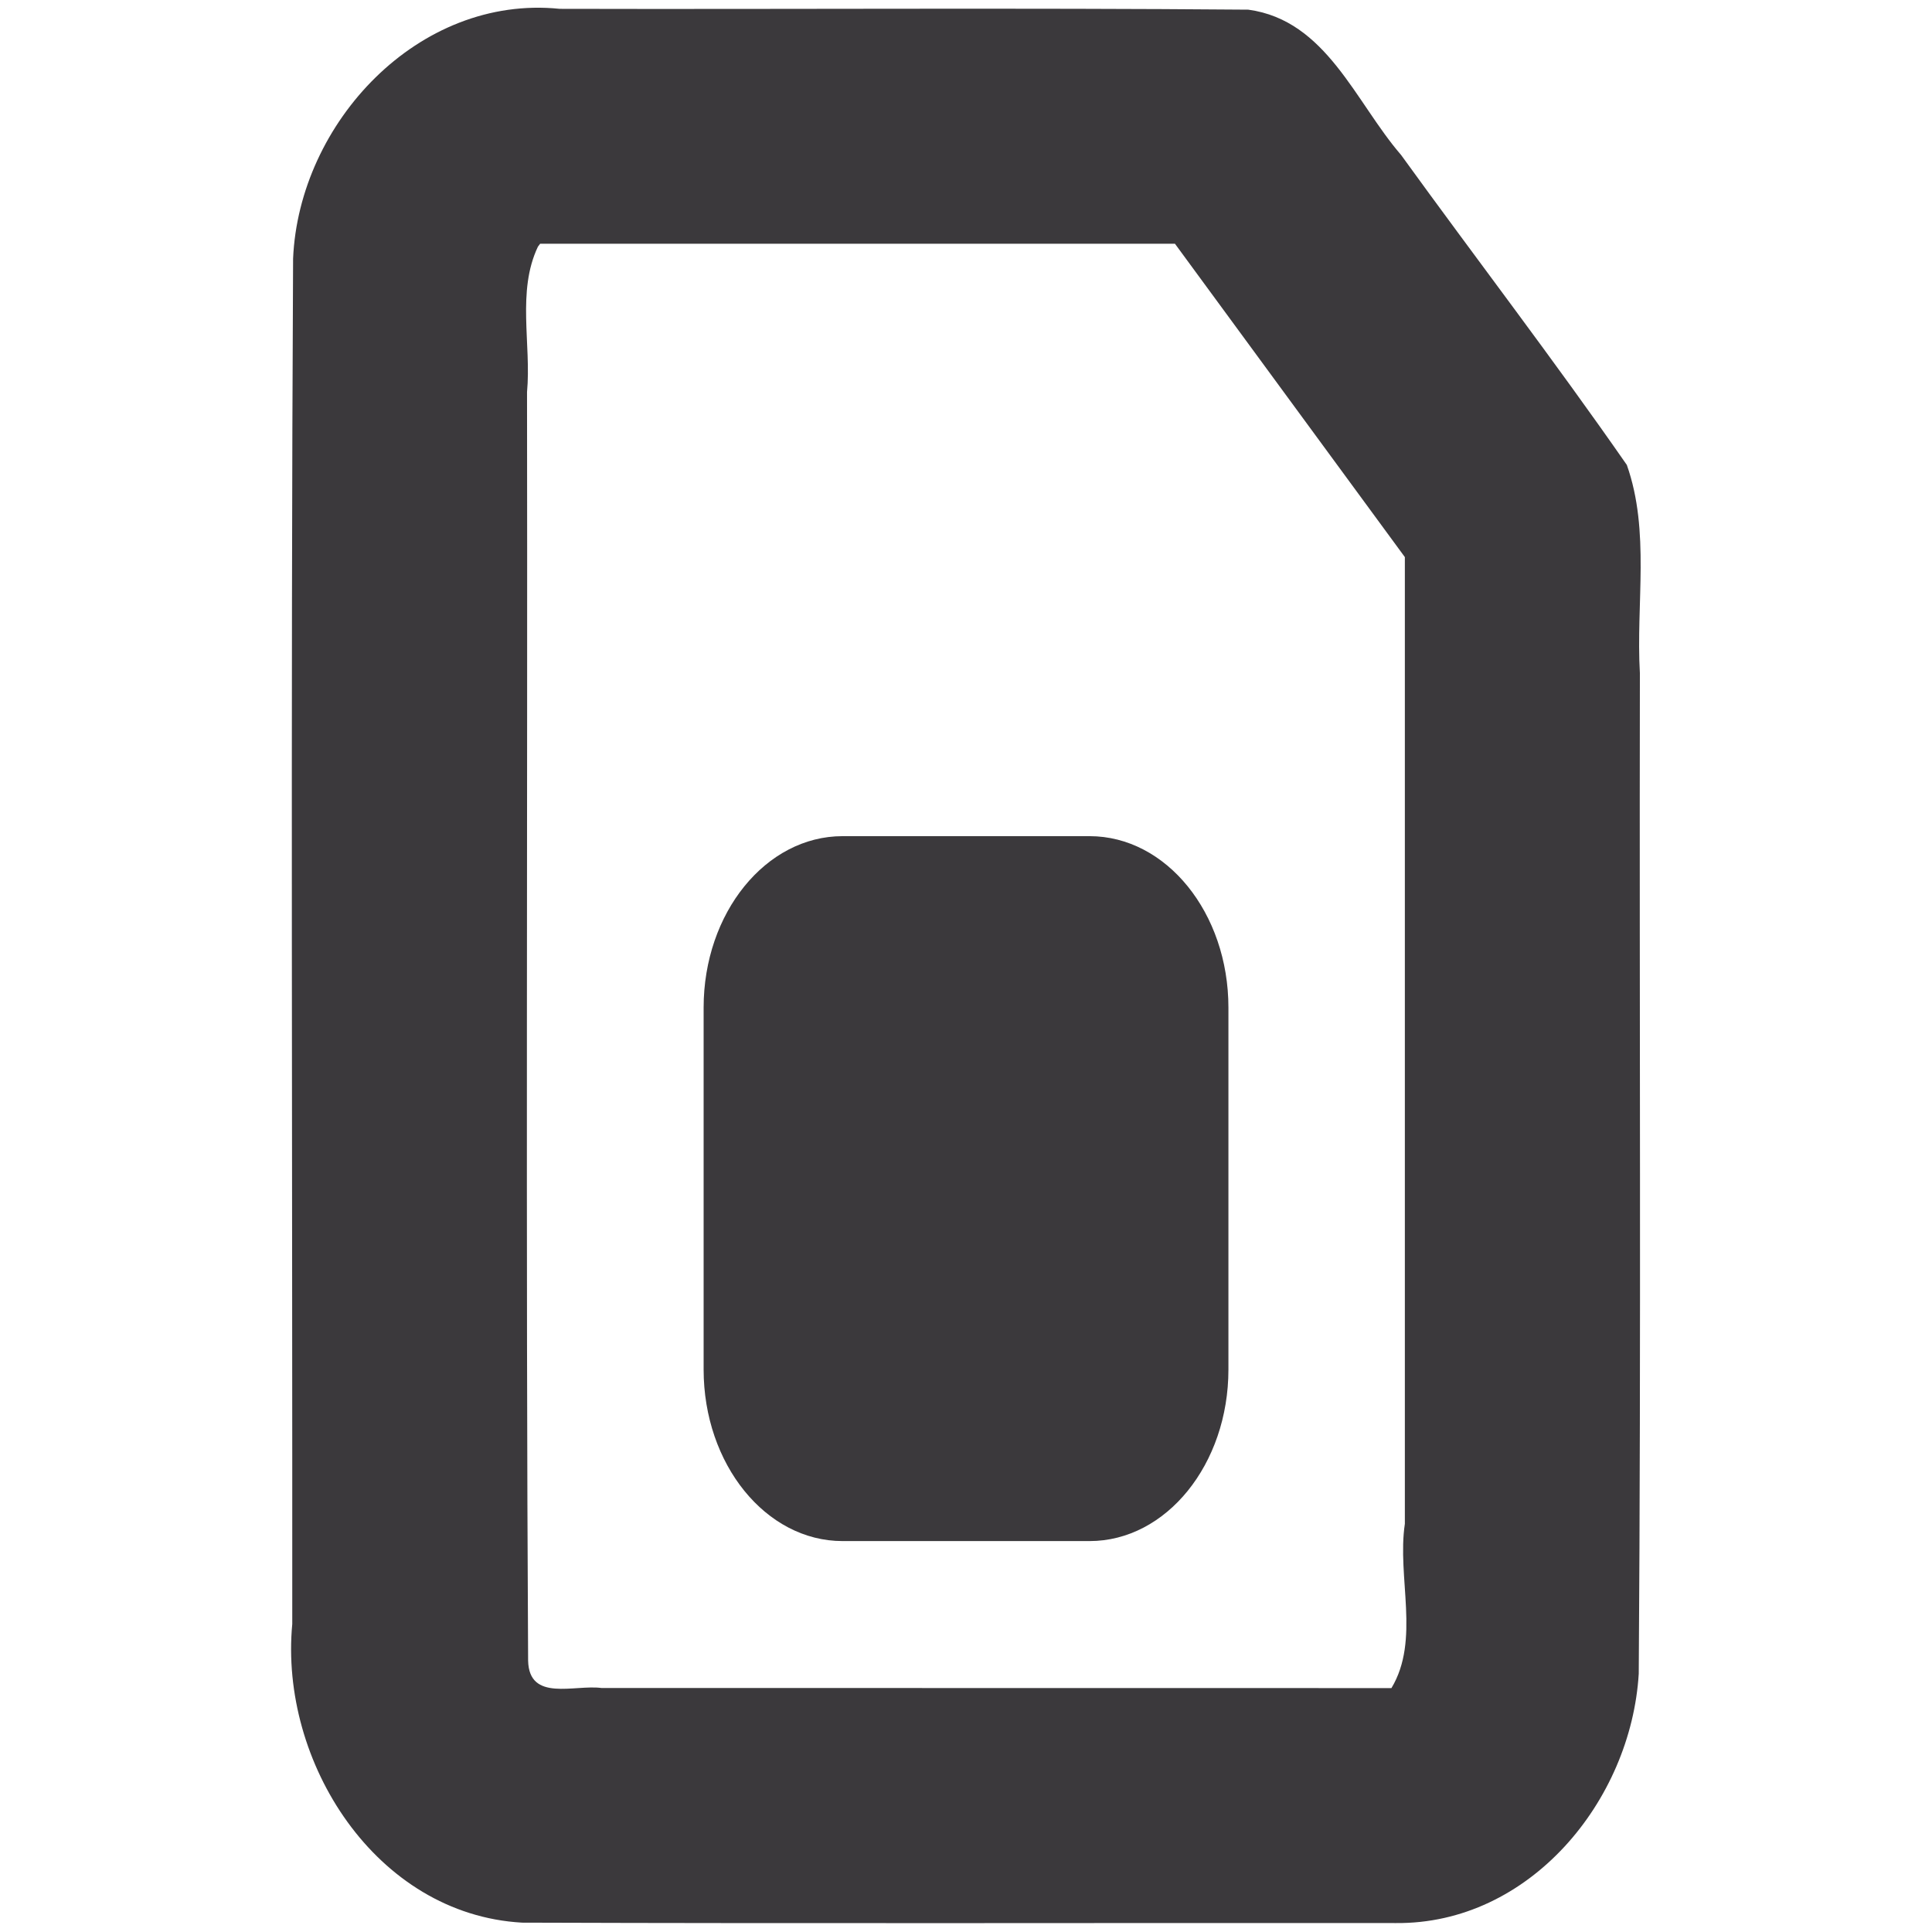 <?xml version="1.0" encoding="UTF-8" standalone="no"?>
<!-- Created with Inkscape (http://www.inkscape.org/) -->

<svg
   xmlns:dc="http://purl.org/dc/elements/1.1/"
   xmlns:cc="http://creativecommons.org/ns#"
   xmlns:rdf="http://www.w3.org/1999/02/22-rdf-syntax-ns#"
   xmlns:svg="http://www.w3.org/2000/svg"
   xmlns="http://www.w3.org/2000/svg"
   version="1.1"
   width="40"
   height="40"
   id="svg2"
   xml:space="preserve"><defs
     id="defs6"><clipPath
       id="clipPath16"><path
         d="M 0,55 55,55 55,0 0,0 0,55 z"
         id="path18" /></clipPath></defs><g
     transform="matrix(1.25,0,0,-1.25,-17.488,50.458)"
     id="g10"><g
       id="g12"><g
         clip-path="url(#clipPath16)"
         id="g14"><g
           transform="translate(18.736,40.727)"
           id="g20" /><g
           transform="translate(32.066,19.053)"
           id="g24"><g
             transform="matrix(0.858,0,0,0.858,2.271,-1.37)"
             id="g2992"><path
               d="m -13.33,21.675 c -0.41,-0.863 -0.125,-1.879 -0.21,-2.808 0.012,-8.162 -0.025,-16.327 0.021,-24.488 0.019,-0.802 0.897,-0.458 1.415,-0.527 5.084,-6.19e-4 10.167,-0.001 15.251,-0.002 0.56,0.929 0.104,2.14 0.259,3.171 0,6.221 0,12.441 0,18.662 -1.479,2.016 -2.959,4.033 -4.438,6.049 -4.109,0 -8.218,0 -12.327,0 l 0.08,0.011 m 16.512,-27.893 -0.006,-10e-4 m 0,-4.535 c -5.621,0.005 -11.242,-0.011 -16.863,0.008 -2.823,0.16 -4.687,3.104 -4.436,5.764 0.004,8.787 -0.03,17.575 0.016,26.36 0.113,2.622 2.421,5.1 5.148,4.821 4.43,-0.011 8.862,0.021 13.291,-0.016 1.508,-0.205 2.065,-1.781 2.95,-2.805 1.446,-1.999 2.951,-3.959 4.358,-5.984 C 8.144,16.181 7.865,14.782 7.943,13.443 7.931,7.005 7.968,0.566 7.921,-5.872 7.773,-8.326 5.815,-10.713 3.227,-10.686 z"
               id="path22"
               style="fill:#3b393c;fill-opacity:1;fill-rule:nonzero;stroke:none" /><path
               d="m 0,0 c 0,-1.828 -1.2,-3.312 -2.681,-3.312 l -4.768,0 c -1.481,0 -2.682,1.484 -2.682,3.312 l 0,6.986 c 0,1.828 1.201,3.31 2.682,3.31 l 4.768,0 C -1.2,10.296 0,8.814 0,6.986 L 0,0 z"
               id="path26"
               style="fill:#3b393c;fill-opacity:1;fill-rule:nonzero;stroke:none" /></g></g></g></g></g></svg>